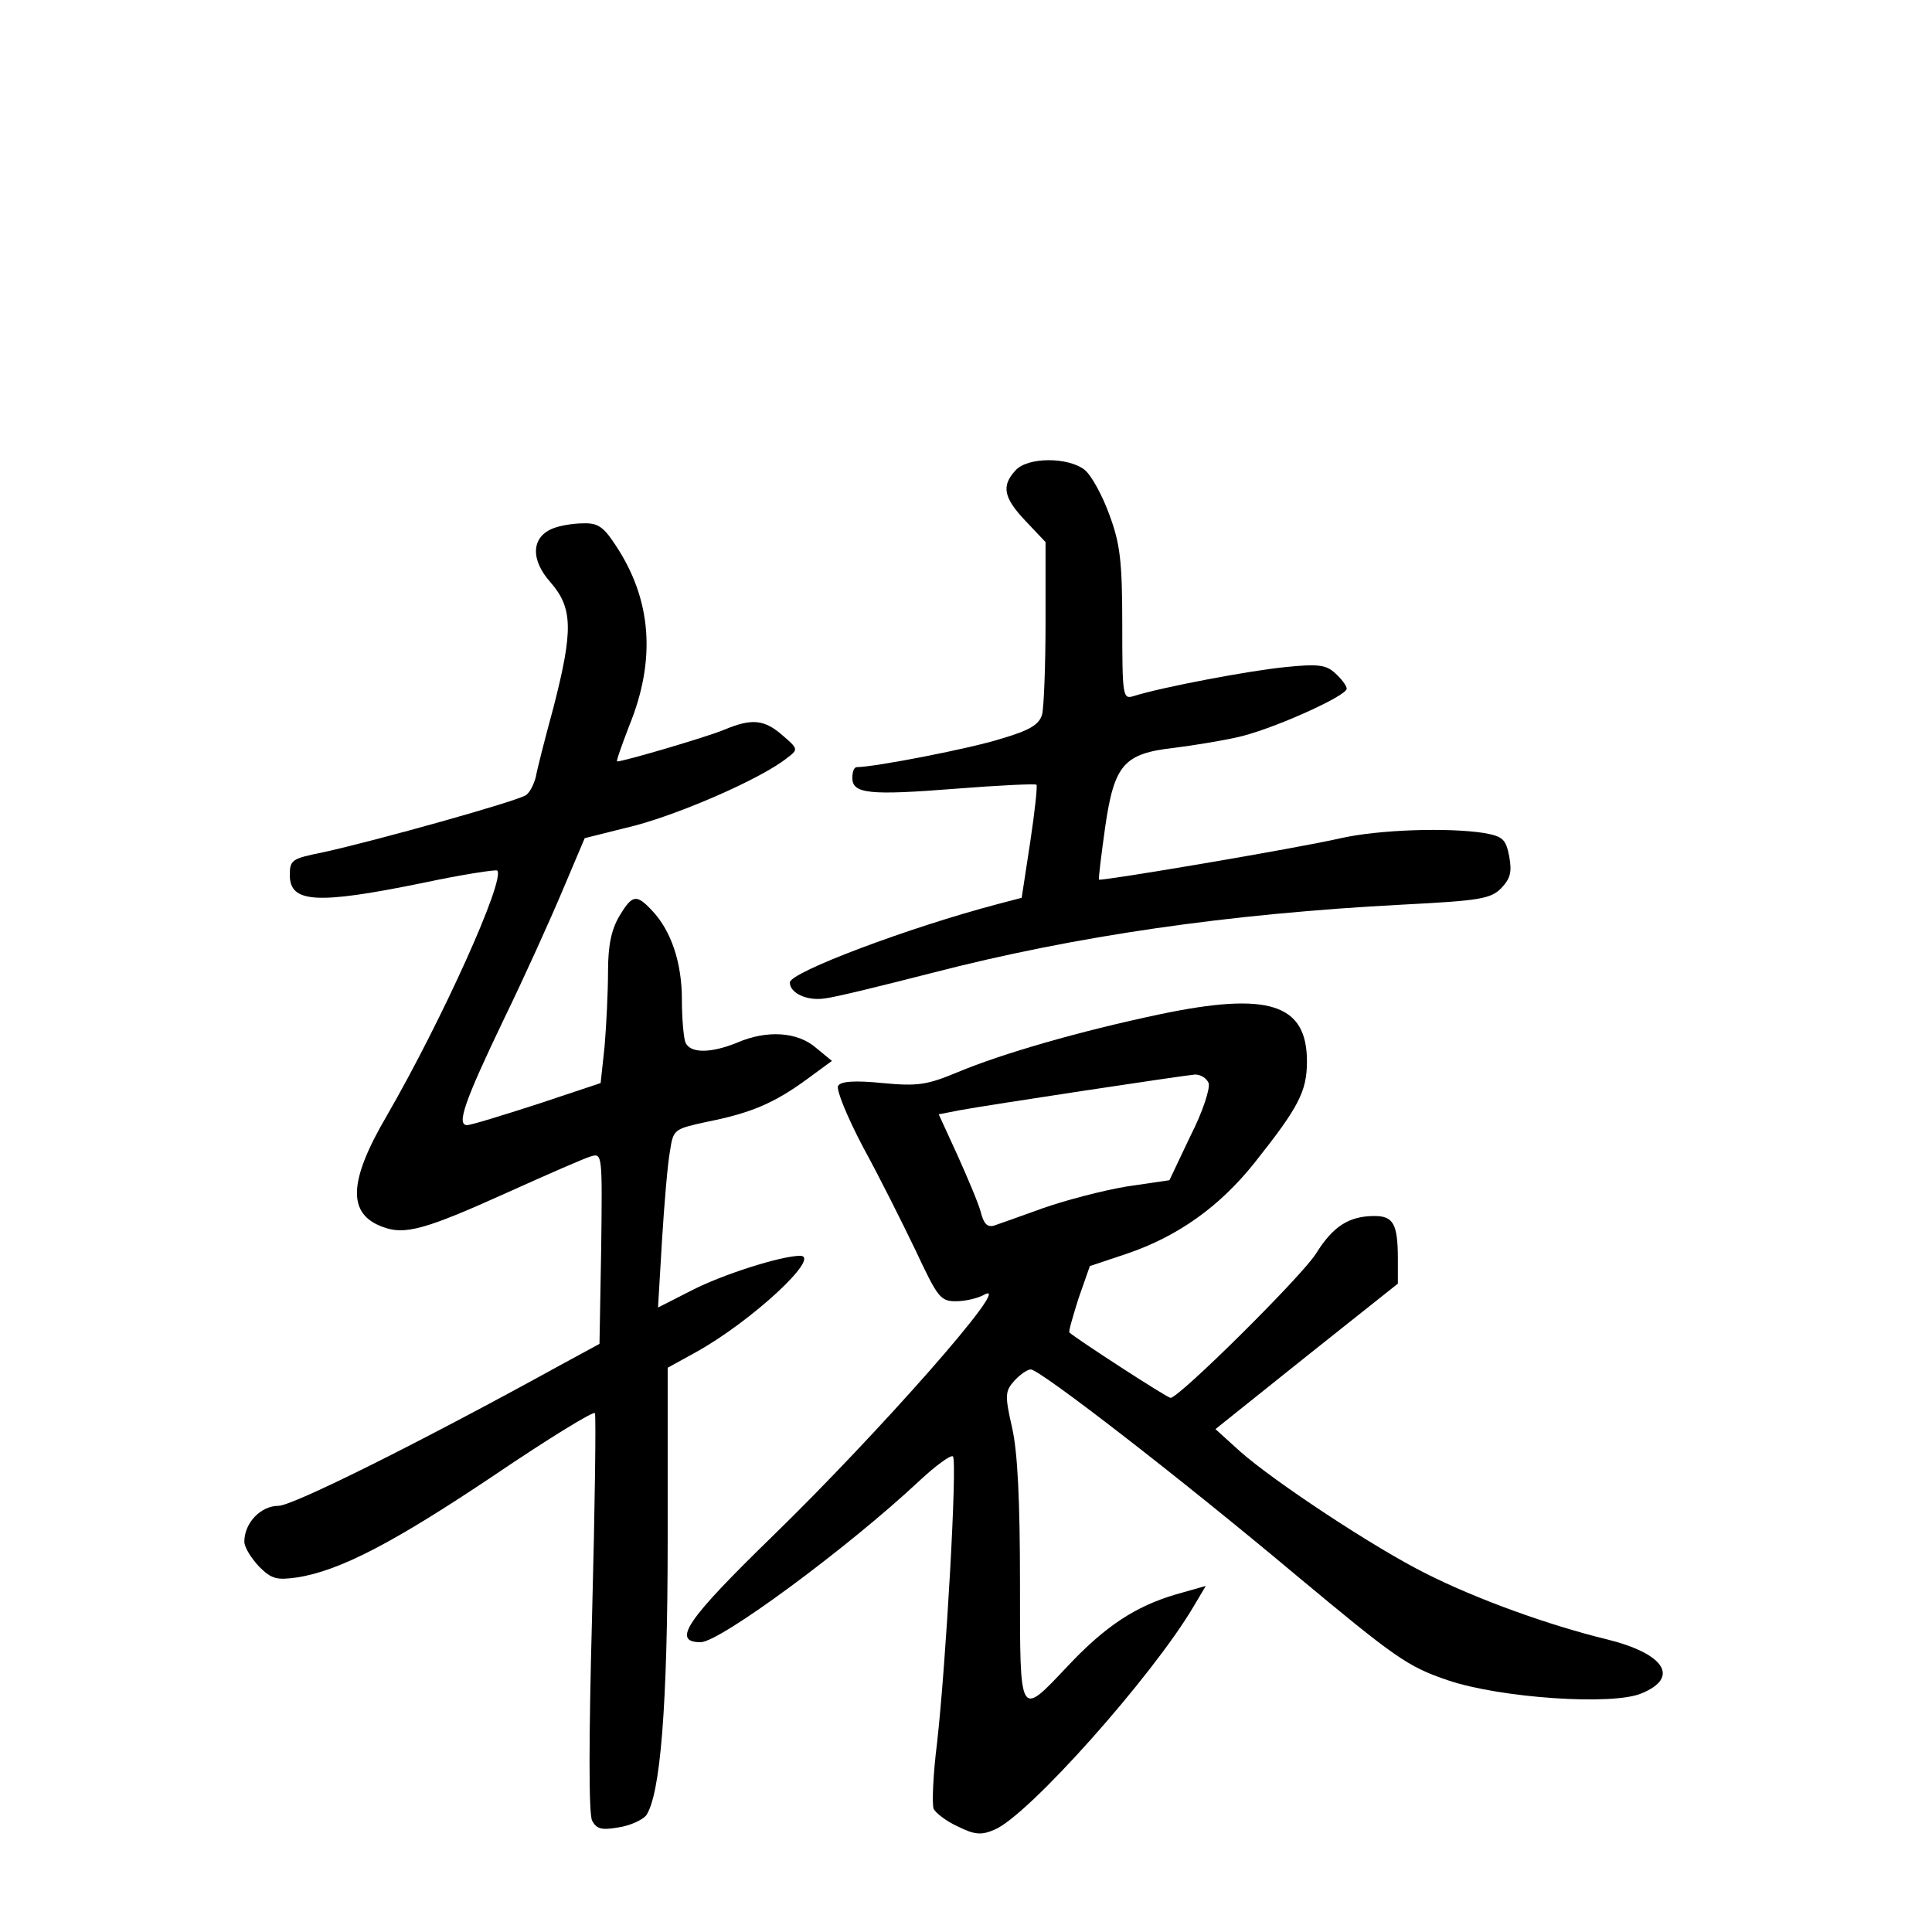 <?xml version="1.0" standalone="no"?>
<!DOCTYPE svg PUBLIC "-//W3C//DTD SVG 20010904//EN"
 "http://www.w3.org/TR/2001/REC-SVG-20010904/DTD/svg10.dtd">
<svg version="1.0" xmlns="http://www.w3.org/2000/svg"
 width="340pt" height="340pt" viewBox="0 0 340 340"
 preserveAspectRatio="xMidYMid meet">
<g transform="translate(0,340) scale(0.1,-0.1)"
fill="#000000" stroke="none">
<path d="M1787 2572 c-25 -27 -21 -48 18 -89 l35 -37 0 -141 c0 -77 -3 -150
-6 -162 -5 -18 -21 -28 -72 -43 -53 -17 -223 -50 -254 -50 -5 0 -8 -8 -8 -19
0 -28 30 -31 182 -19 76 6 140 9 142 7 2 -2 -3 -48 -11 -101 l-15 -98 -42 -11
c-156 -41 -366 -120 -366 -138 0 -19 31 -33 62 -28 18 2 103 23 189 45 251 65
521 104 827 120 136 7 155 10 174 29 16 17 19 28 14 56 -6 30 -11 35 -44 41
-64 10 -185 6 -252 -9 -78 -18 -422 -76 -426 -73 -1 2 4 43 11 93 16 110 33
129 122 139 32 4 81 12 108 18 59 12 195 73 195 86 0 5 -9 17 -20 27 -16 15
-30 17 -88 11 -62 -6 -216 -35 -267 -51 -19 -6 -20 -1 -20 127 0 112 -4 142
-23 193 -12 33 -31 68 -43 78 -29 23 -101 23 -122 -1z"/>
<path d="M973 2470 c-38 -15 -40 -55 -4 -95 39 -45 40 -84 5 -220 -15 -55 -29
-110 -31 -122 -3 -12 -10 -27 -17 -32 -12 -10 -266 -81 -358 -101 -54 -11 -58
-13 -58 -40 0 -49 47 -52 233 -14 70 15 130 24 132 22 15 -15 -97 -263 -194
-431 -68 -116 -70 -173 -8 -196 39 -15 75 -5 219 60 71 32 137 61 148 64 20 6
20 3 18 -162 l-3 -168 -70 -38 c-247 -136 -470 -247 -495 -247 -31 0 -60 -30
-60 -63 0 -10 12 -29 26 -44 22 -22 31 -24 67 -19 76 12 171 62 347 180 96 65
176 114 177 109 2 -6 0 -165 -5 -354 -6 -222 -6 -351 0 -363 8 -15 17 -17 46
-12 21 3 42 13 49 21 25 36 38 191 38 489 l0 299 49 27 c98 54 223 170 184
170 -33 0 -137 -33 -191 -61 l-59 -30 7 118 c4 65 10 136 14 157 6 39 7 39 66
52 76 15 118 33 174 74 l45 33 -28 23 c-32 28 -86 32 -139 9 -47 -19 -83 -19
-91 1 -3 9 -6 42 -6 75 0 65 -19 121 -52 156 -28 30 -35 29 -58 -9 -14 -24
-20 -51 -20 -98 0 -36 -3 -95 -6 -131 l-7 -65 -111 -37 c-62 -20 -117 -37
-124 -37 -19 0 -5 41 65 187 36 74 82 176 103 226 l39 92 88 22 c83 22 223 83
268 119 20 15 20 16 -8 40 -32 28 -54 30 -102 10 -28 -12 -177 -56 -189 -56
-2 0 8 28 21 62 48 117 40 223 -24 319 -21 32 -31 39 -57 38 -17 0 -41 -4 -53
-9z"/>
<path d="M2041 1615 c-142 -30 -277 -69 -356 -102 -53 -22 -69 -25 -132 -19
-49 5 -74 3 -78 -5 -4 -6 16 -55 44 -108 29 -53 70 -135 93 -183 38 -81 43
-88 70 -88 16 0 39 5 51 12 52 27 -187 -244 -373 -425 -151 -147 -179 -187
-127 -187 34 0 259 166 385 284 29 27 55 46 59 43 8 -8 -12 -363 -28 -505 -7
-55 -9 -107 -6 -115 3 -7 22 -22 42 -31 30 -15 42 -16 65 -6 59 24 278 270
350 392 l22 37 -53 -15 c-71 -21 -124 -56 -189 -125 -87 -92 -85 -96 -85 146
0 142 -4 230 -14 273 -13 57 -12 64 4 82 10 11 23 20 29 20 16 0 263 -191 468
-363 173 -144 195 -160 266 -184 91 -31 290 -45 341 -23 68 28 40 70 -61 95
-103 25 -230 71 -319 116 -90 45 -266 161 -327 215 l-43 39 160 128 161 128 0
43 c0 62 -8 76 -41 76 -45 0 -73 -18 -103 -66 -25 -40 -241 -254 -256 -254 -6
0 -166 104 -178 115 -2 1 6 28 16 60 l20 57 66 22 c88 30 162 82 224 160 77
97 92 125 92 178 0 102 -68 123 -259 83z m86 -121 c3 -9 -10 -50 -32 -93 l-37
-78 -75 -11 c-42 -7 -107 -24 -147 -38 -39 -14 -78 -28 -87 -31 -12 -3 -18 4
-23 24 -4 15 -23 60 -41 100 l-33 72 36 7 c48 9 392 61 415 63 10 0 20 -6 24
-15z"/>
</g>
</svg>
